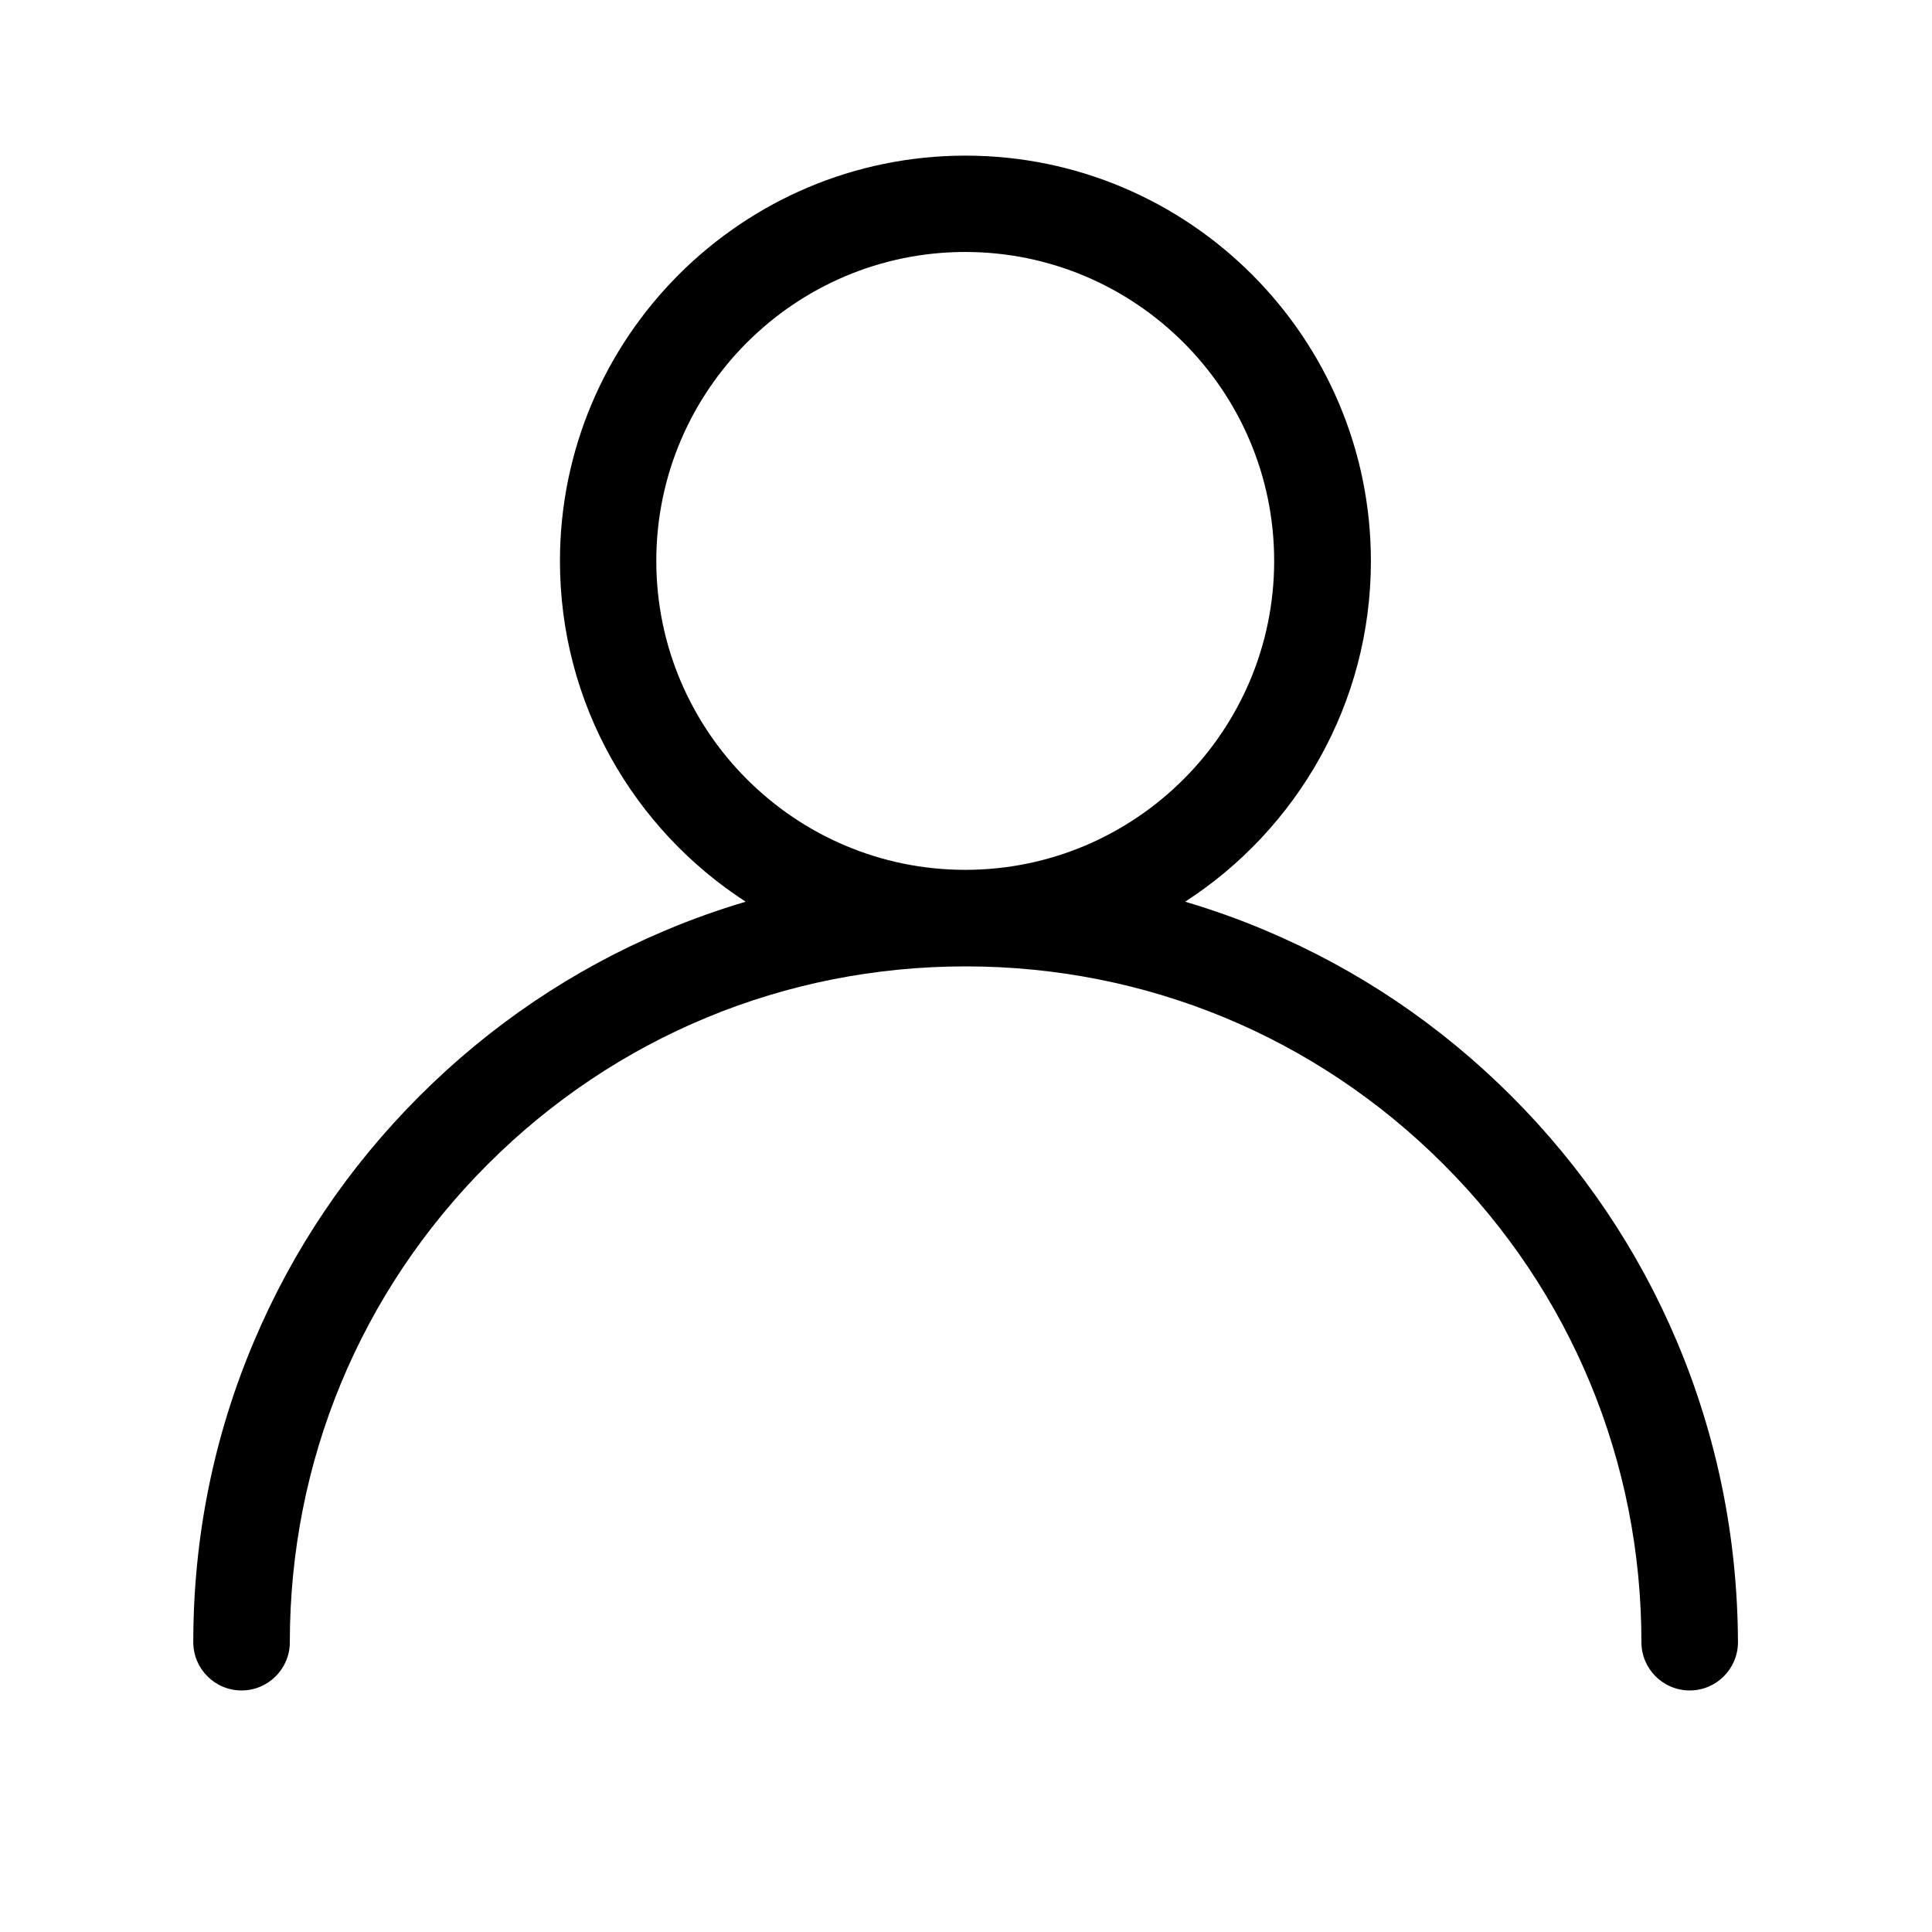  <svg class="icon" viewBox="0 0 1024 1024" version="1.1" xmlns="http://www.w3.org/2000/svg" p-id="1888" height="128" width="128"><path d="M512 1255.49M888.811 711.049c-20.57-48.713-50.146-92.514-87.704-130.072s-81.359-67.134-130.072-87.704c-14.02-5.936-28.348-11.053-42.88-15.351 59.152-38.275 98.45-104.897 98.45-180.525 0-118.508-96.403-214.911-214.911-214.911s-214.911 96.403-214.911 214.911c0 75.628 39.298 142.251 98.45 180.525-14.532 4.298-28.859 9.415-42.88 15.351-48.713 20.57-92.514 50.146-130.072 87.704s-67.134 81.359-87.704 130.072c-21.389 50.453-32.134 104.078-32.134 159.341 0 14.123 11.462 25.585 25.585 25.585s25.585-11.462 25.585-25.585c0-95.687 37.251-185.642 104.897-253.288 67.646-67.646 157.601-104.897 253.288-104.897 95.687 0 185.642 37.251 253.288 104.897s104.897 157.601 104.897 253.288c0 14.123 11.462 25.585 25.585 25.585s25.585-11.462 25.585-25.585C920.945 815.127 910.097 761.501 888.811 711.049zM347.849 297.294c0-90.263 73.479-163.742 163.742-163.742s163.742 73.479 163.742 163.742-73.479 163.742-163.742 163.742S347.849 387.556 347.849 297.294z" p-id="1889"></path></svg>